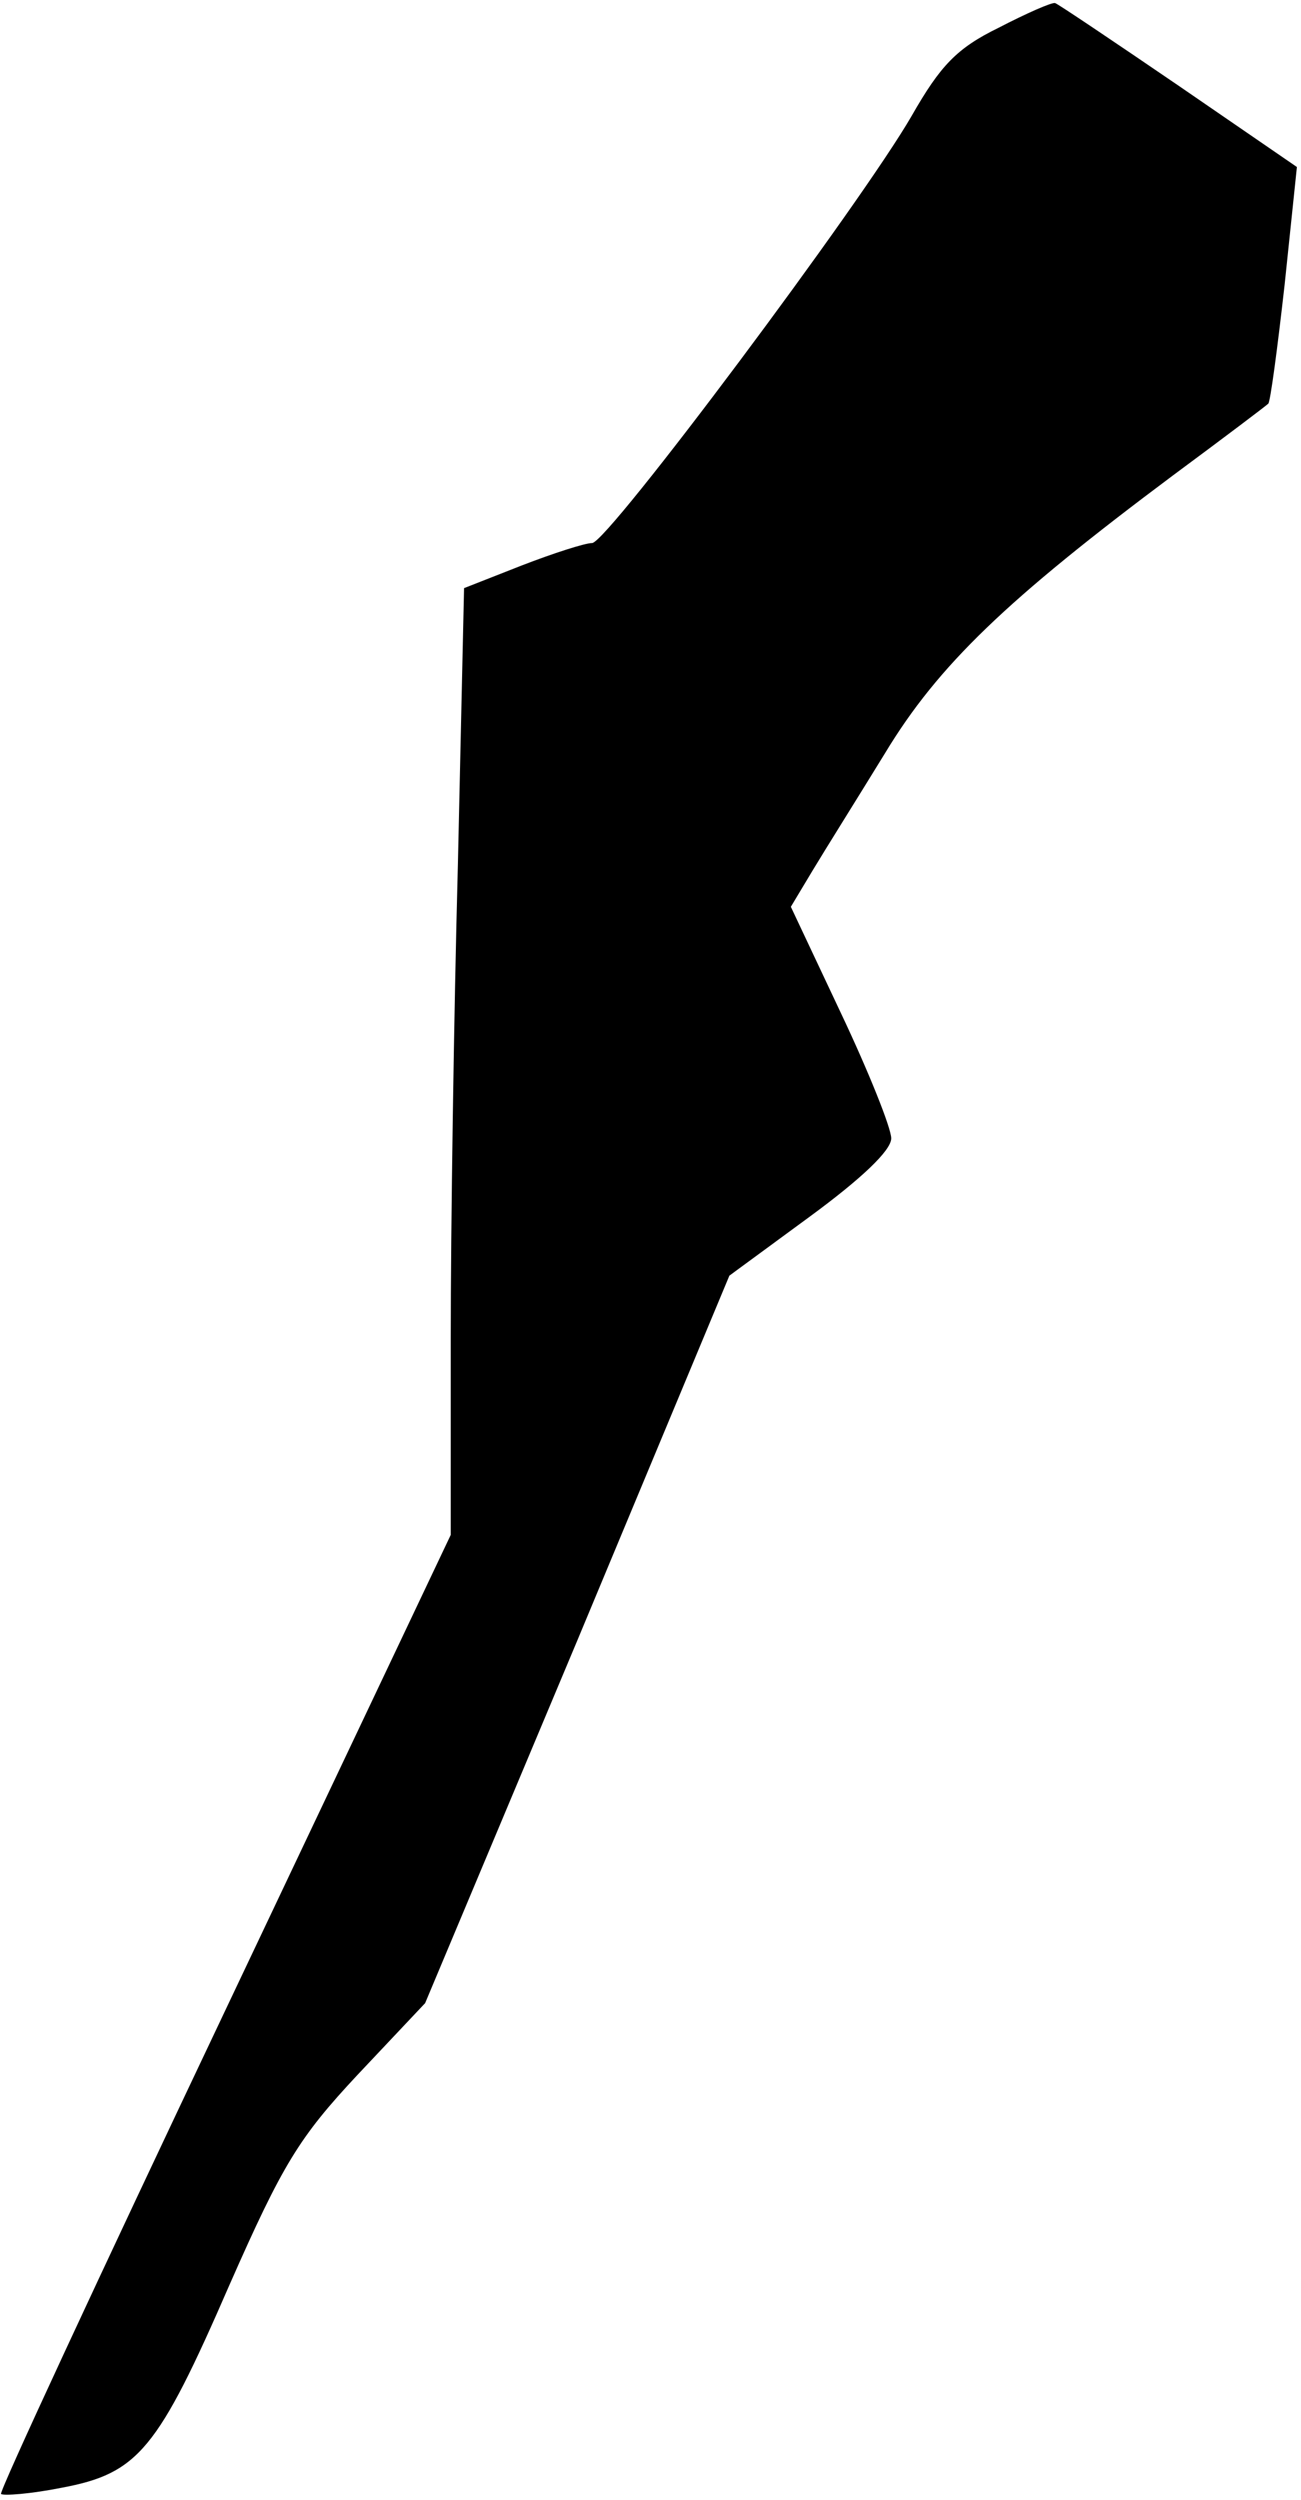 <?xml version="1.0" standalone="no"?>
<!DOCTYPE svg PUBLIC "-//W3C//DTD SVG 20010904//EN"
 "http://www.w3.org/TR/2001/REC-SVG-20010904/DTD/svg10.dtd">
<svg version="1.0" xmlns="http://www.w3.org/2000/svg"
 width="127pt" height="244pt" viewBox="0 0 127 244"
 preserveAspectRatio="xMidYMid meet">
<g transform="translate(0,244) scale(0.1,-0.1)"
fill="#000000" stroke="none">
<path fill="#000000" stroke="none" d="M975 2413 c-41 -20 -57 -37 -85 -86
-49 -85 -297 -417 -312 -417 -7 0 -38 -10 -69 -22 l-56 -22 -6 -269 c-4 -149
-7 -357 -7 -463 l0 -192 -221 -466 c-122 -257 -220 -468 -218 -470 2 -2 29 0
59 6 75 14 94 37 164 198 52 118 68 144 125 205 l66 70 149 355 148 355 79 58
c49 36 79 64 79 76 0 10 -22 65 -49 122 l-49 104 21 35 c12 20 44 71 71 115
52 86 119 150 281 271 50 37 91 68 93 70 2 1 9 54 16 116 l12 115 -115 79
c-63 43 -118 80 -121 81 -3 1 -28 -10 -55 -24z"/>
</g>
</svg>
